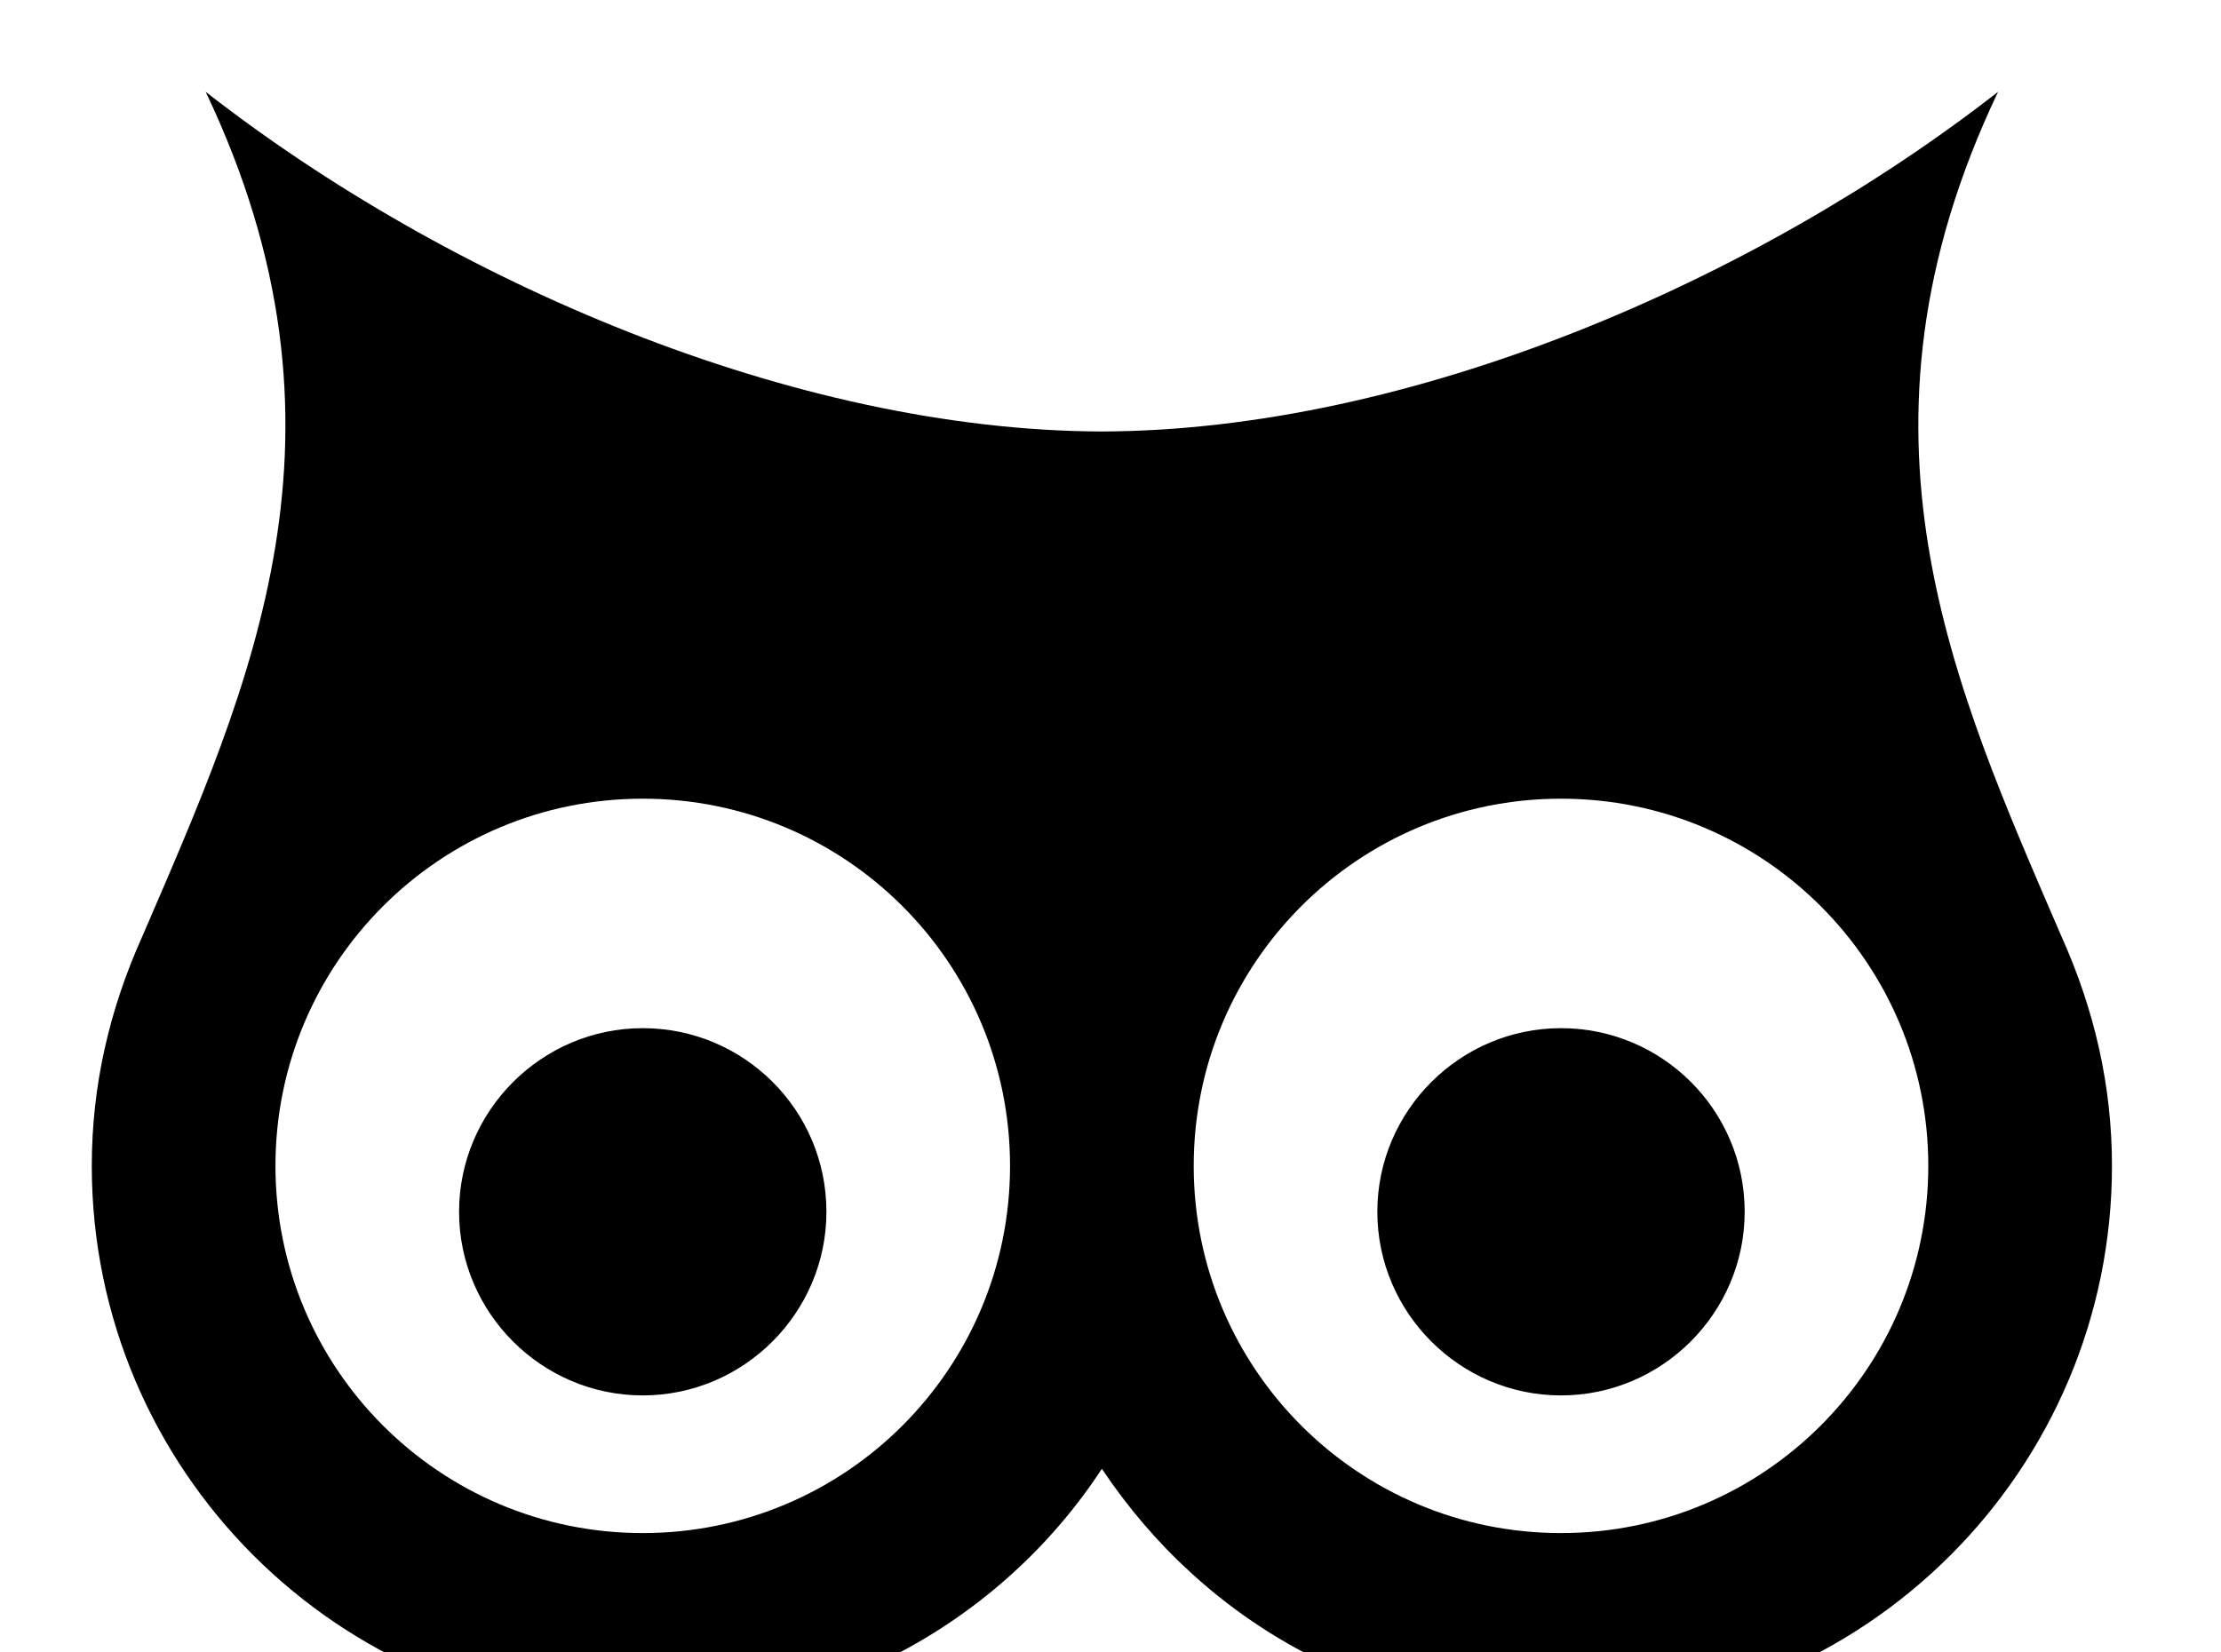 <!-- Generated by IcoMoon.io -->
<svg version="1.1" xmlns="http://www.w3.org/2000/svg" width="43" height="32" viewBox="0 0 43 32">
<title>owl</title>
<path d="M21.333 28.444c0.996 1.493 2.329 2.72 3.911 3.556l-3.911 3.911-3.911-3.911c1.582-0.836 2.933-2.062 3.911-3.556M30.222 19.911c-1.956 0-3.556 1.6-3.556 3.556s1.6 3.556 3.556 3.556 3.556-1.6 3.556-3.556c0-1.973-1.6-3.556-3.556-3.556M12.444 19.911c-1.956 0-3.556 1.6-3.556 3.556s1.6 3.556 3.556 3.556 3.556-1.6 3.556-3.556c0-1.973-1.6-3.556-3.556-3.556M30.222 15.467c3.929 0 7.111 3.182 7.111 7.111s-3.182 7.111-7.111 7.111-7.111-3.182-7.111-7.111 3.182-7.111 7.111-7.111M12.444 15.467c3.929 0 7.111 3.182 7.111 7.111s-3.182 7.111-7.111 7.111-7.111-3.182-7.111-7.111 3.182-7.111 7.111-7.111M3.982 1.778c3.129 6.578 0.871 11.484-1.227 16.356-0.64 1.422-0.978 2.898-0.978 4.444 0 5.884 4.782 10.667 10.667 10.667 0.373-0.018 0.747-0.036 1.12-0.089l5.262 5.262 2.507 2.471 2.507-2.471 5.262-5.262c0.373 0.053 0.747 0.071 1.12 0.089 5.884 0 10.667-4.782 10.667-10.667 0-1.547-0.338-3.022-0.978-4.444-2.098-4.871-4.356-9.778-1.227-16.356-4.693 3.662-11.378 6.56-17.351 6.578-5.973-0.018-12.658-2.916-17.351-6.578z"></path>
</svg>
